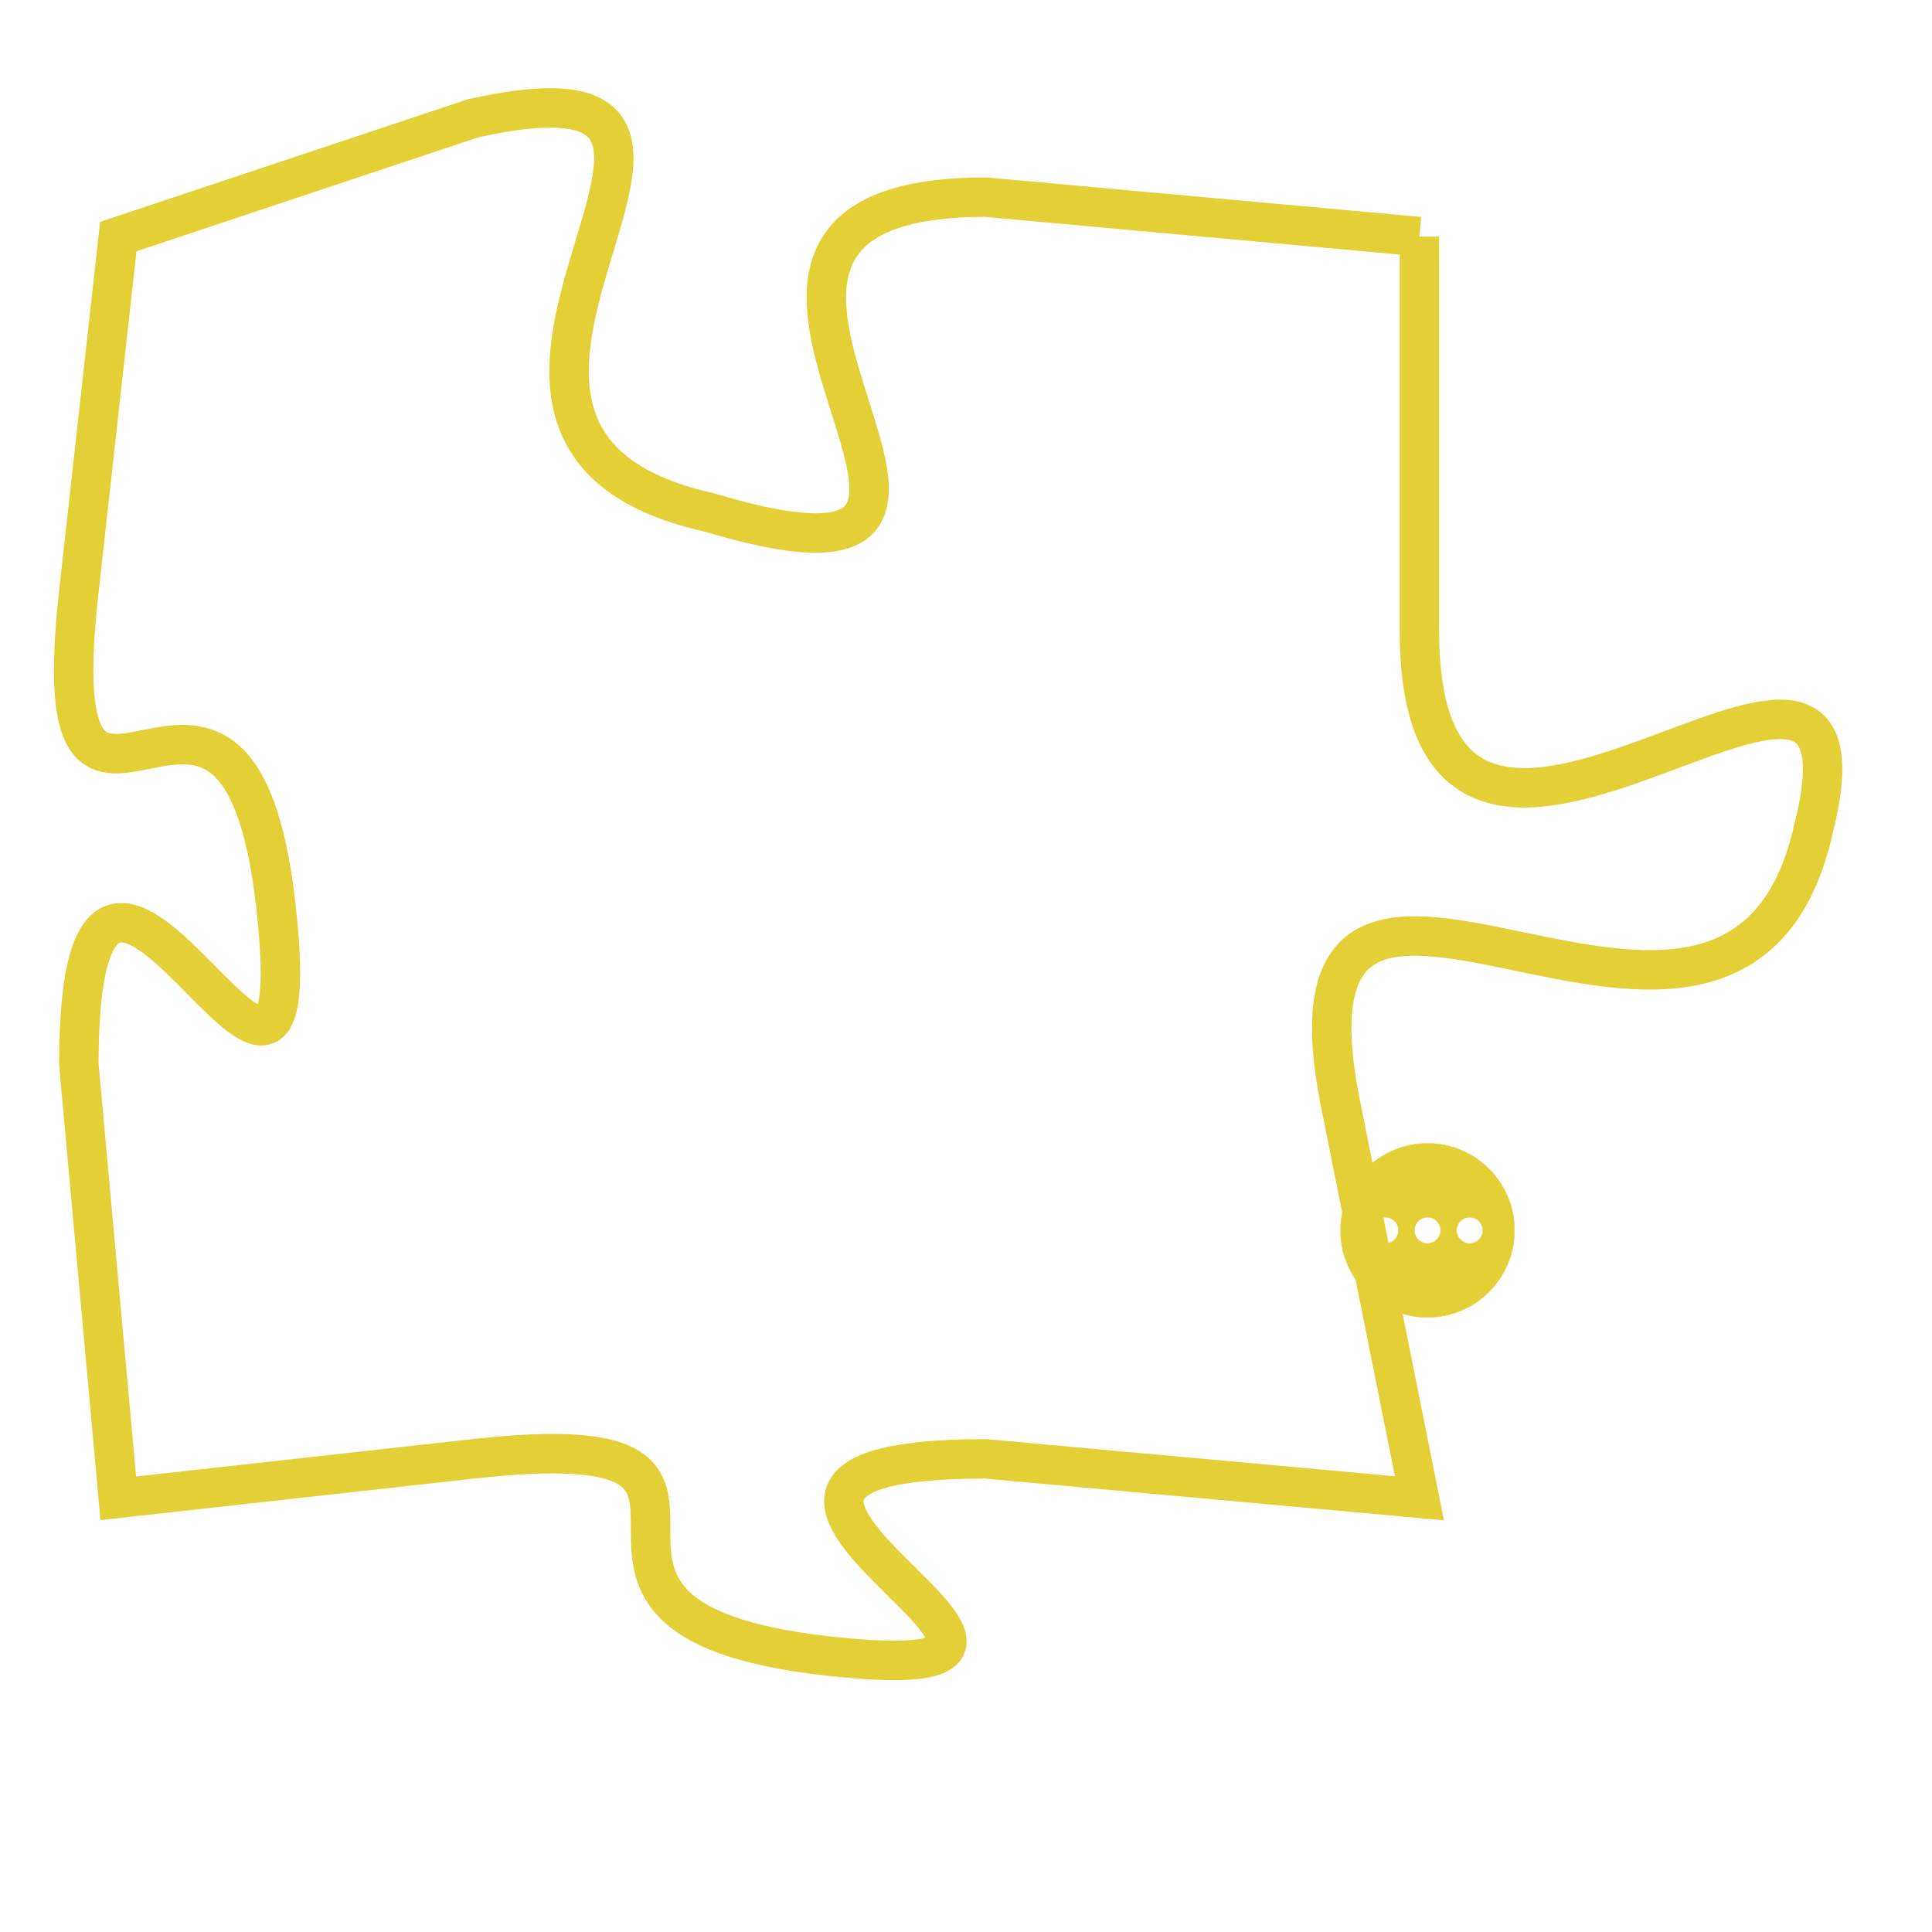 <svg version="1.1" xmlns="http://www.w3.org/2000/svg" xmlns:xlink="http://www.w3.org/1999/xlink" fill="transparent" x="0" y="0" width="350" height="350" preserveAspectRatio="xMinYMin slice"><style type="text/css">.links{fill:transparent;stroke: #E4CF37;}.links:hover{fill:#63D272; opacity:0.4;}</style><defs><g id="allt"><path id="t9244" d="M495,2272 L484,2271 C474,2271 487,2282 477,2279 C468,2277 480,2267 471,2269 L462,2272 462,2272 L461,2281 C460,2290 465,2280 466,2289 C467,2298 461,2283 461,2293 L462,2304 462,2304 L471,2303 C480,2302 471,2307 480,2308 C489,2309 474,2303 484,2303 L495,2304 495,2304 L493,2294 C491,2284 503,2296 505,2287 C507,2279 495,2292 495,2282 L495,2272"/></g><clipPath id="c" clipRule="evenodd" fill="transparent"><use href="#t9244"/></clipPath></defs><svg viewBox="459 2266 49 44" preserveAspectRatio="xMinYMin meet"><svg width="4380" height="2430"><g><image crossorigin="anonymous" x="0" y="0" href="https://nftpuzzle.license-token.com/assets/completepuzzle.svg" width="100%" height="100%" /><g class="links"><use href="#t9244"/></g></g></svg><svg x="493" y="2295" height="9%" width="9%" viewBox="0 0 330 330"><g><a xlink:href="https://nftpuzzle.license-token.com/" class="links"><title>See the most innovative NFT based token software licensing project</title><path fill="#E4CF37" id="more" d="M165,0C74.019,0,0,74.019,0,165s74.019,165,165,165s165-74.019,165-165S255.981,0,165,0z M85,190 c-13.785,0-25-11.215-25-25s11.215-25,25-25s25,11.215,25,25S98.785,190,85,190z M165,190c-13.785,0-25-11.215-25-25 s11.215-25,25-25s25,11.215,25,25S178.785,190,165,190z M245,190c-13.785,0-25-11.215-25-25s11.215-25,25-25 c13.785,0,25,11.215,25,25S258.785,190,245,190z"></path></a></g></svg></svg></svg>